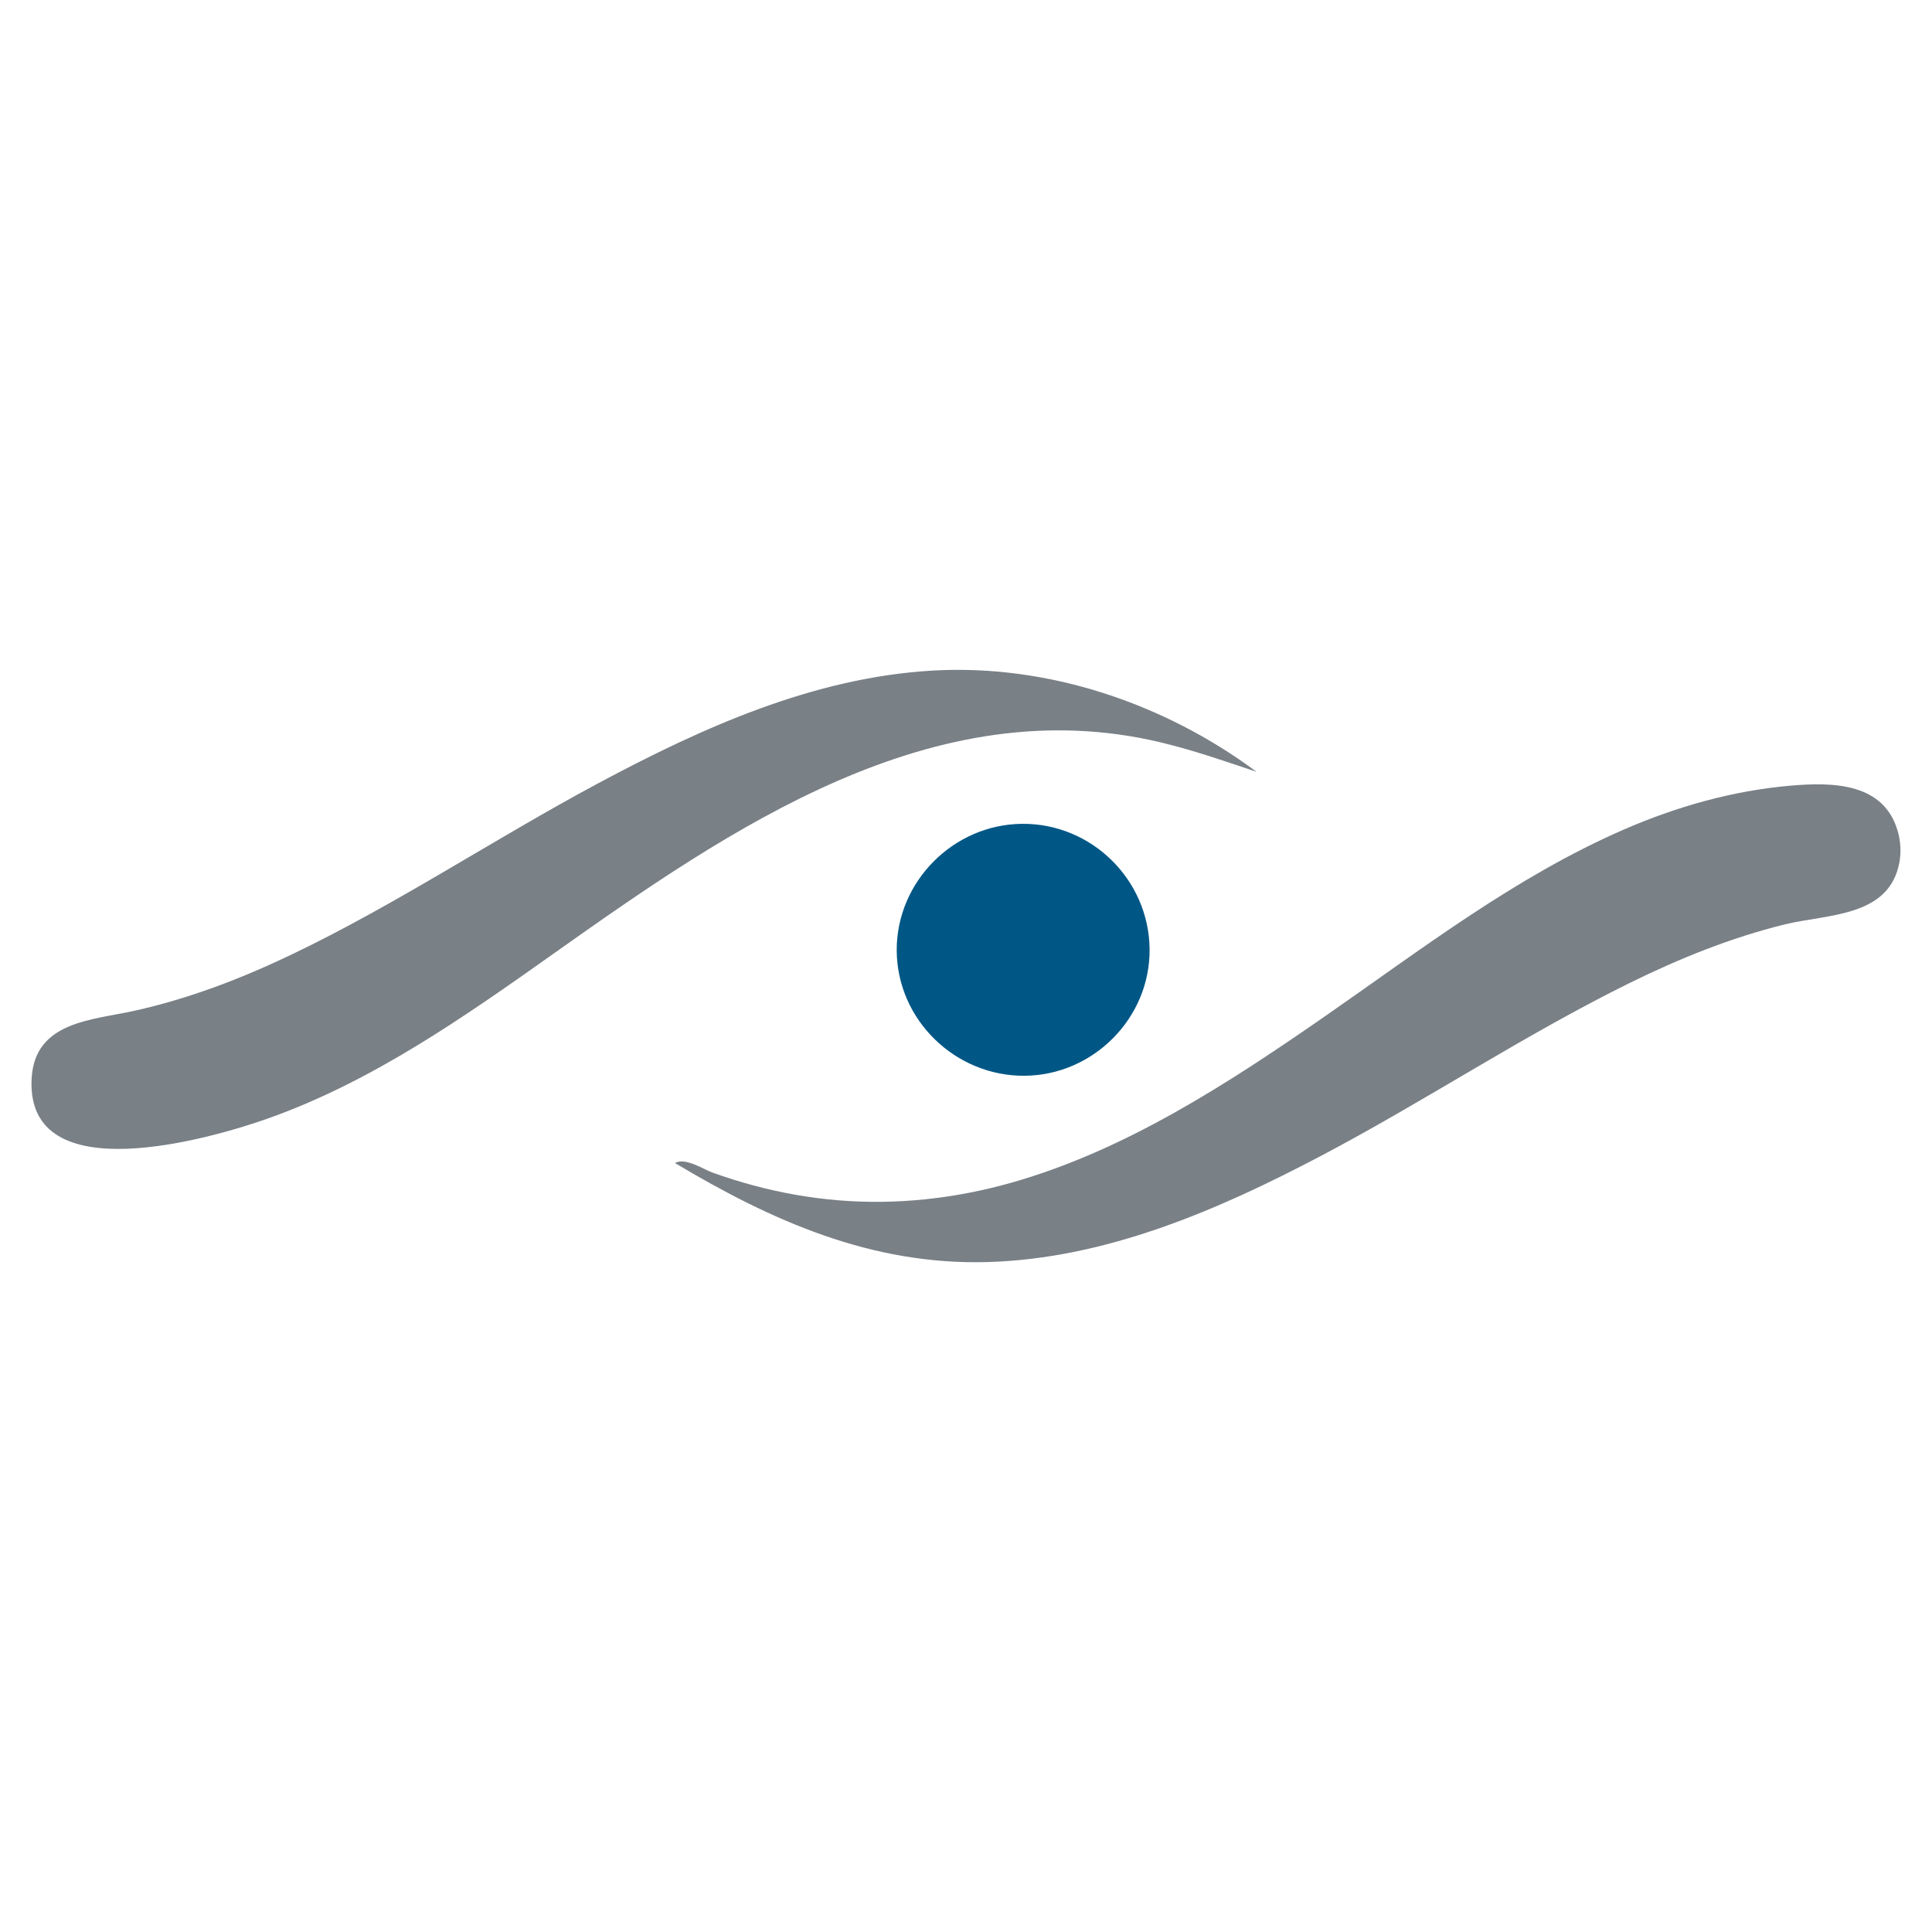 <?xml version="1.0" encoding="utf-8"?>
<!-- Generator: Adobe Illustrator 16.0.0, SVG Export Plug-In . SVG Version: 6.00 Build 0)  -->
<!DOCTYPE svg PUBLIC "-//W3C//DTD SVG 1.1//EN" "http://www.w3.org/Graphics/SVG/1.1/DTD/svg11.dtd">
<svg version="1.1"
	 id="Calque_1" sodipodi:docname="logo.vision.noir.svg" inkscape:version="0.48.3.1 r9886" xmlns:svg="http://www.w3.org/2000/svg" xmlns:rdf="http://www.w3.org/1999/02/22-rdf-syntax-ns#" xmlns:sodipodi="http://sodipodi.sourceforge.net/DTD/sodipodi-0.dtd" xmlns:inkscape="http://www.inkscape.org/namespaces/inkscape" xmlns:dc="http://purl.org/dc/elements/1.1/" xmlns:cc="http://creativecommons.org/ns#"
	 xmlns="http://www.w3.org/2000/svg" xmlns:xlink="http://www.w3.org/1999/xlink" x="0px" y="0px" width="100px" height="100px"
	 viewBox="0 0 100 100" enable-background="new 0 0 100 100" xml:space="preserve">
<sodipodi:namedview  inkscape:window-maximized="0" fit-margin-right="0" inkscape:window-width="1128" inkscape:window-x="49" inkscape:window-y="254" inkscape:pageshadow="2" inkscape:pageopacity="0" fit-margin-bottom="0" inkscape:window-height="643" inkscape:current-layer="Calque_1" bordercolor="#666666" inkscape:cx="635.49208" fit-margin-top="0" id="namedview73" pagecolor="#ffffff" gridtolerance="10" fit-margin-left="0" showgrid="false" inkscape:zoom="0.28032165" inkscape:cy="-138.59827" objecttolerance="10" borderopacity="1" guidetolerance="10">
	</sodipodi:namedview>
<g>
	<path fill="#798086" d="M98.235,43.052c-0.71-2.551-3.383-2.575-5.562-2.386c-2.987,0.259-5.897,1.083-8.642,2.279
		c-5.616,2.447-10.493,6.219-15.495,9.688c-4.994,3.463-10.326,6.935-16.232,8.596c-2.898,0.814-5.925,1.147-8.929,0.897
		c-1.459-0.121-2.906-0.377-4.32-0.753c-0.732-0.195-1.456-0.422-2.169-0.678c-0.501-0.181-1.411-0.799-1.95-0.497
		c5.028,3.006,10.182,5.293,16.17,5.126c6.129-0.17,11.946-2.691,17.289-5.507c5.387-2.839,10.473-6.235,15.938-8.929
		c2.576-1.27,5.253-2.354,8.047-3.041c2.216-0.544,5.42-0.363,5.936-3.229C98.408,44.099,98.377,43.56,98.235,43.052
		C97.79,41.452,98.778,45.001,98.235,43.052z"/>
	<path fill="#798086" d="M60.097,38.43c1.677,0.403,3.308,0.97,4.94,1.518c-4.771-3.546-10.8-5.582-16.761-5.239
		c-6.175,0.355-11.954,2.964-17.331,5.843c-5.348,2.863-10.418,6.259-15.896,8.875c-2.588,1.236-5.284,2.269-8.09,2.89
		c-2.235,0.496-5.184,0.554-5.324,3.546c-0.275,5.862,9.344,3.057,12.259,2.021c5.388-1.916,10.123-5.24,14.752-8.519
		C37.784,42.891,48.3,35.603,60.097,38.43C61.776,38.833,54.216,37.021,60.097,38.43z"/>
	<path fill="#005786" d="M46.414,49.194c0.015,3.599,3.04,6.517,6.622,6.487c3.554-0.027,6.498-2.986,6.467-6.548
		c-0.032-3.6-3.007-6.529-6.609-6.492C49.342,42.677,46.4,45.638,46.414,49.194C46.429,52.822,46.4,45.595,46.414,49.194z"/>
</g>
</svg>
